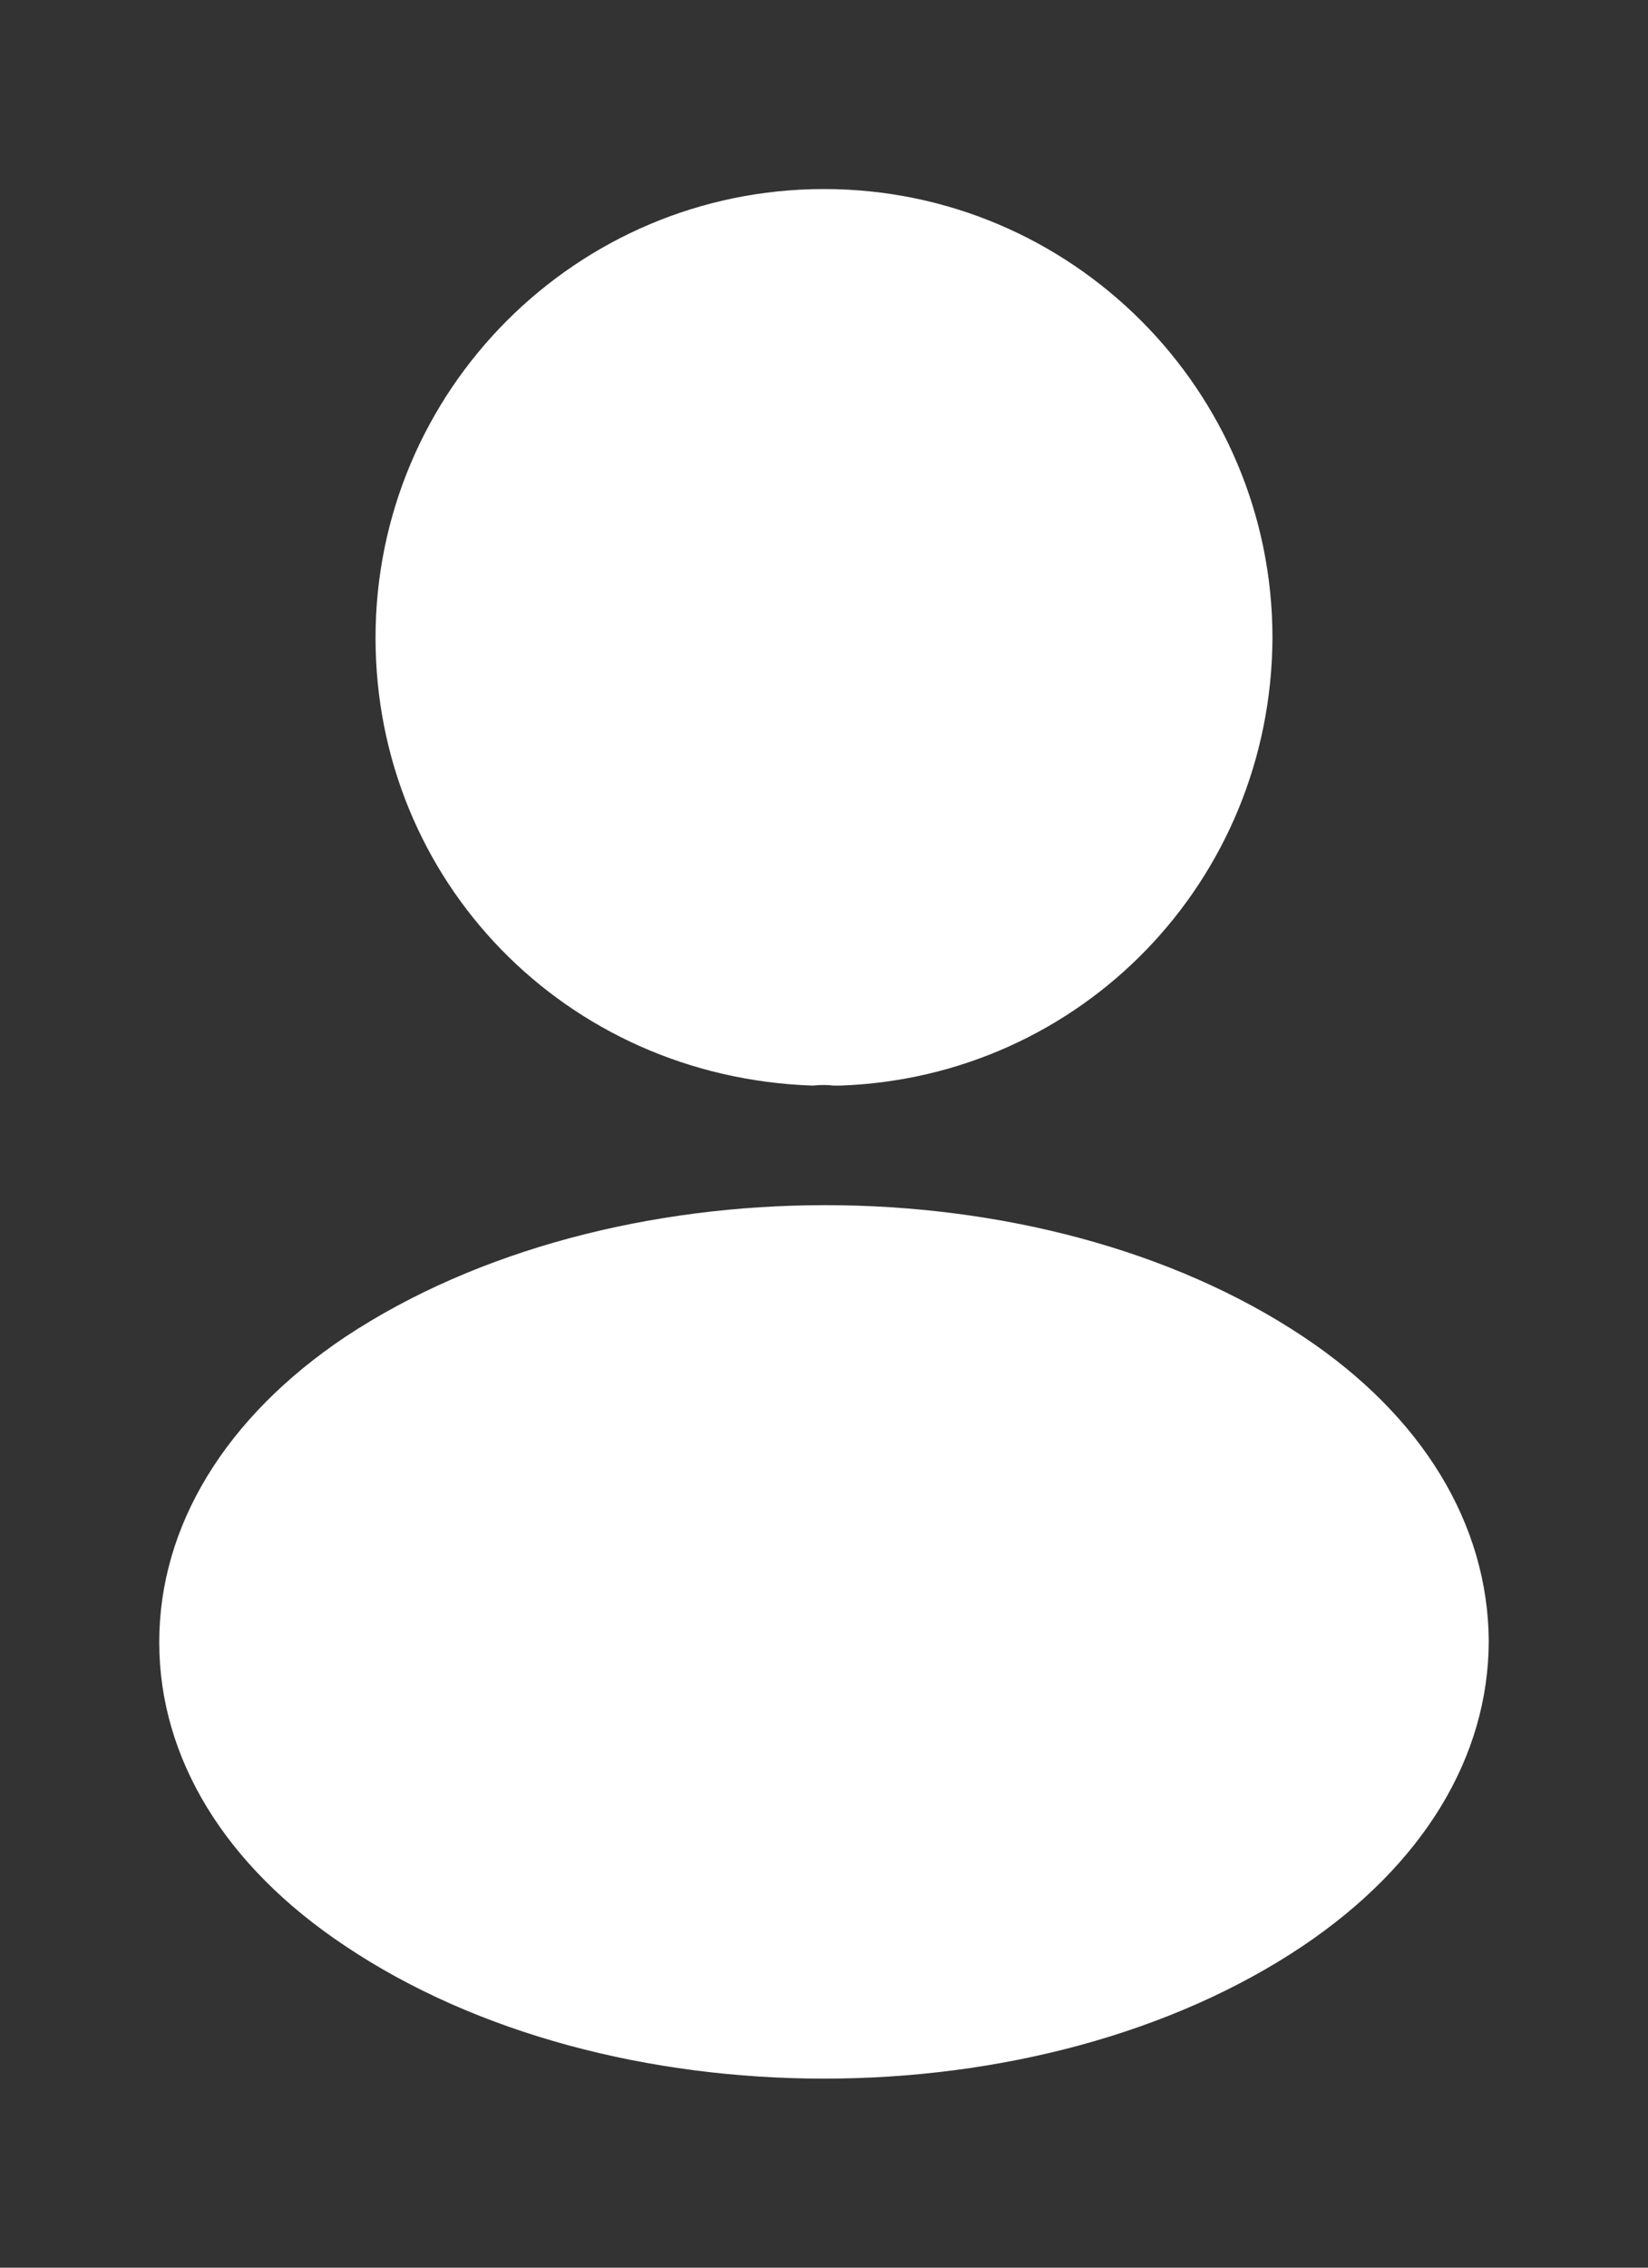 <svg width="8" height="11" viewBox="0 0 8 11" fill="none" xmlns="http://www.w3.org/2000/svg">
<rect x="0" y="0" width="8" height="11" fill="#333333" stroke="none"/>
<path d="M4 0.917C2.799 0.917 1.823 1.893 1.823 3.094C1.823 4.272 2.744 5.225 3.945 5.266C3.982 5.262 4.018 5.262 4.046 5.266C4.055 5.266 4.06 5.266 4.069 5.266C4.073 5.266 4.073 5.266 4.078 5.266C5.251 5.225 6.172 4.272 6.177 3.094C6.177 1.893 5.201 0.917 4 0.917Z" fill="white"/>
<path d="M6.328 6.485C5.05 5.633 2.964 5.633 1.676 6.485C1.094 6.875 0.773 7.402 0.773 7.966C0.773 8.53 1.094 9.052 1.672 9.437C2.313 9.868 3.157 10.083 4 10.083C4.843 10.083 5.687 9.868 6.328 9.437C6.906 9.047 7.227 8.525 7.227 7.957C7.222 7.393 6.906 6.87 6.328 6.485Z" fill="white"/>
</svg>
